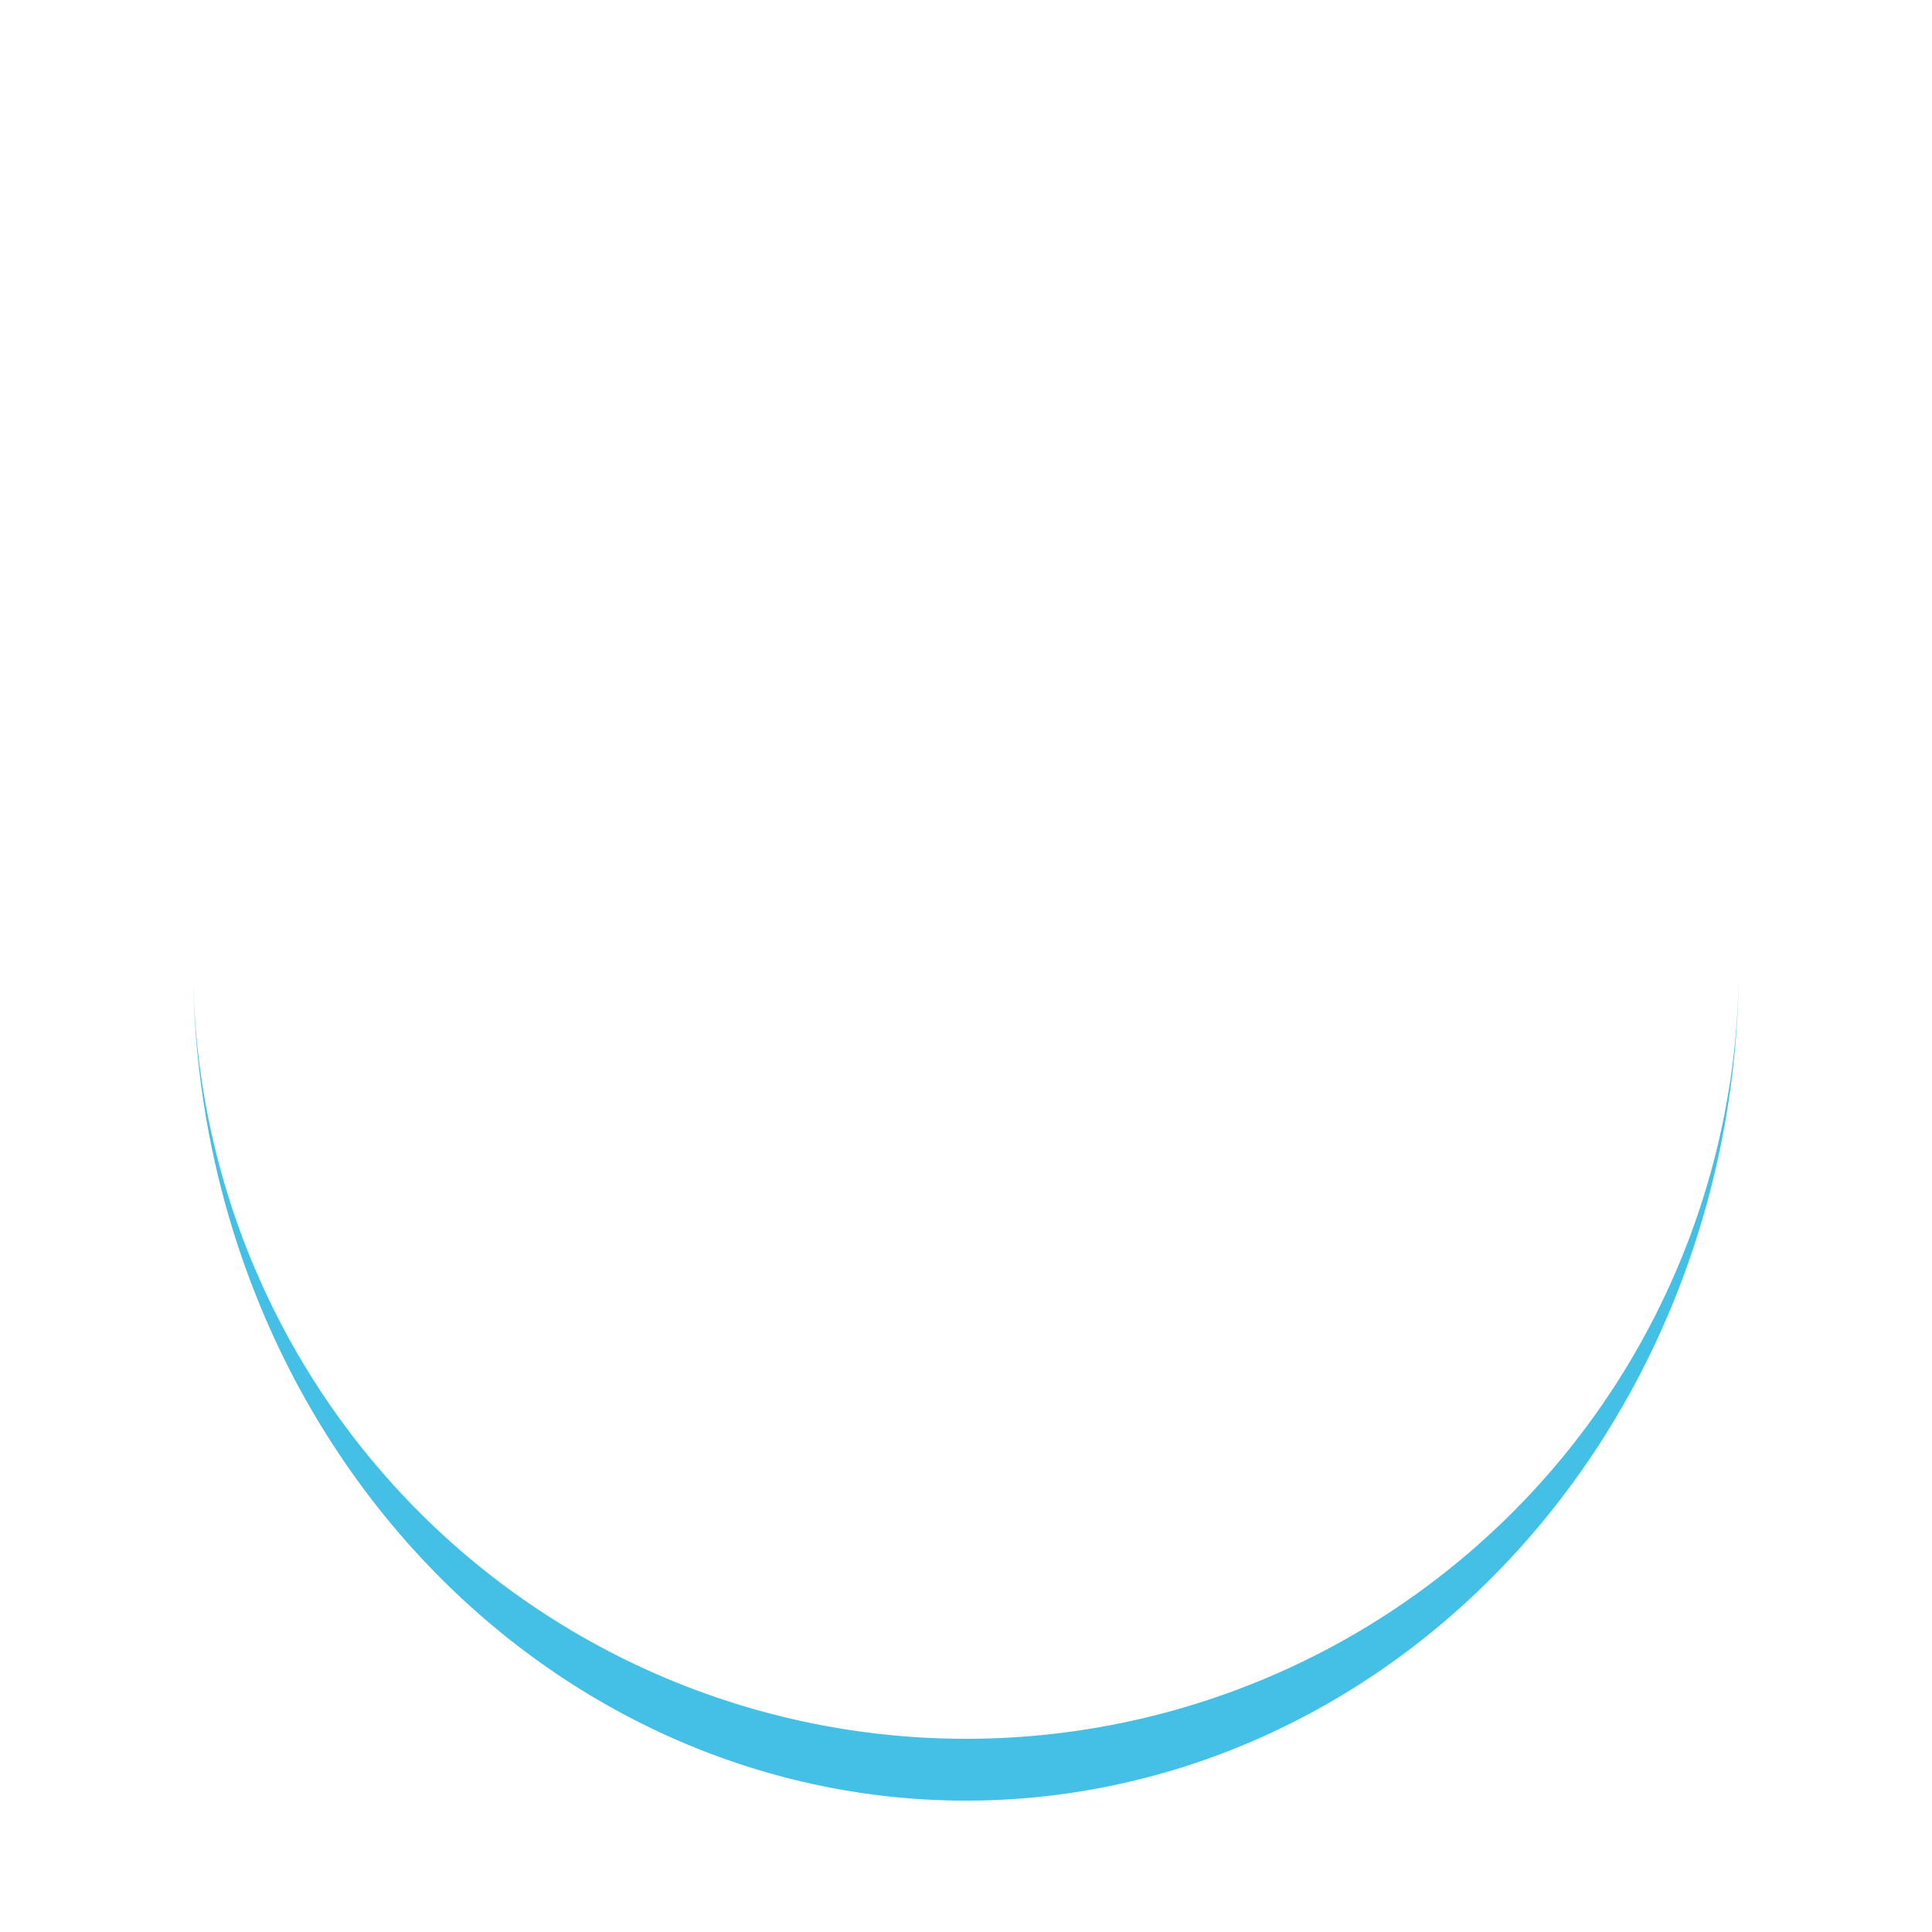 <svg xmlns="http://www.w3.org/2000/svg" xmlns:xlink="http://www.w3.org/1999/xlink" style="margin:auto;display:block;" viewBox="0 0 100 100" preserveAspectRatio="xMidYMid">
<path d="M10 50A40 40 0 0 0 90 50A40 43.2 0 0 1 10 50" fill="#44c0e6" stroke="none">
  <animateTransform attributeName="transform" type="rotate" dur="1.493s" repeatCount="indefinite" keyTimes="0;1" values="0 50 51.6;360 50 51.6"></animateTransform>
</path>
</svg>